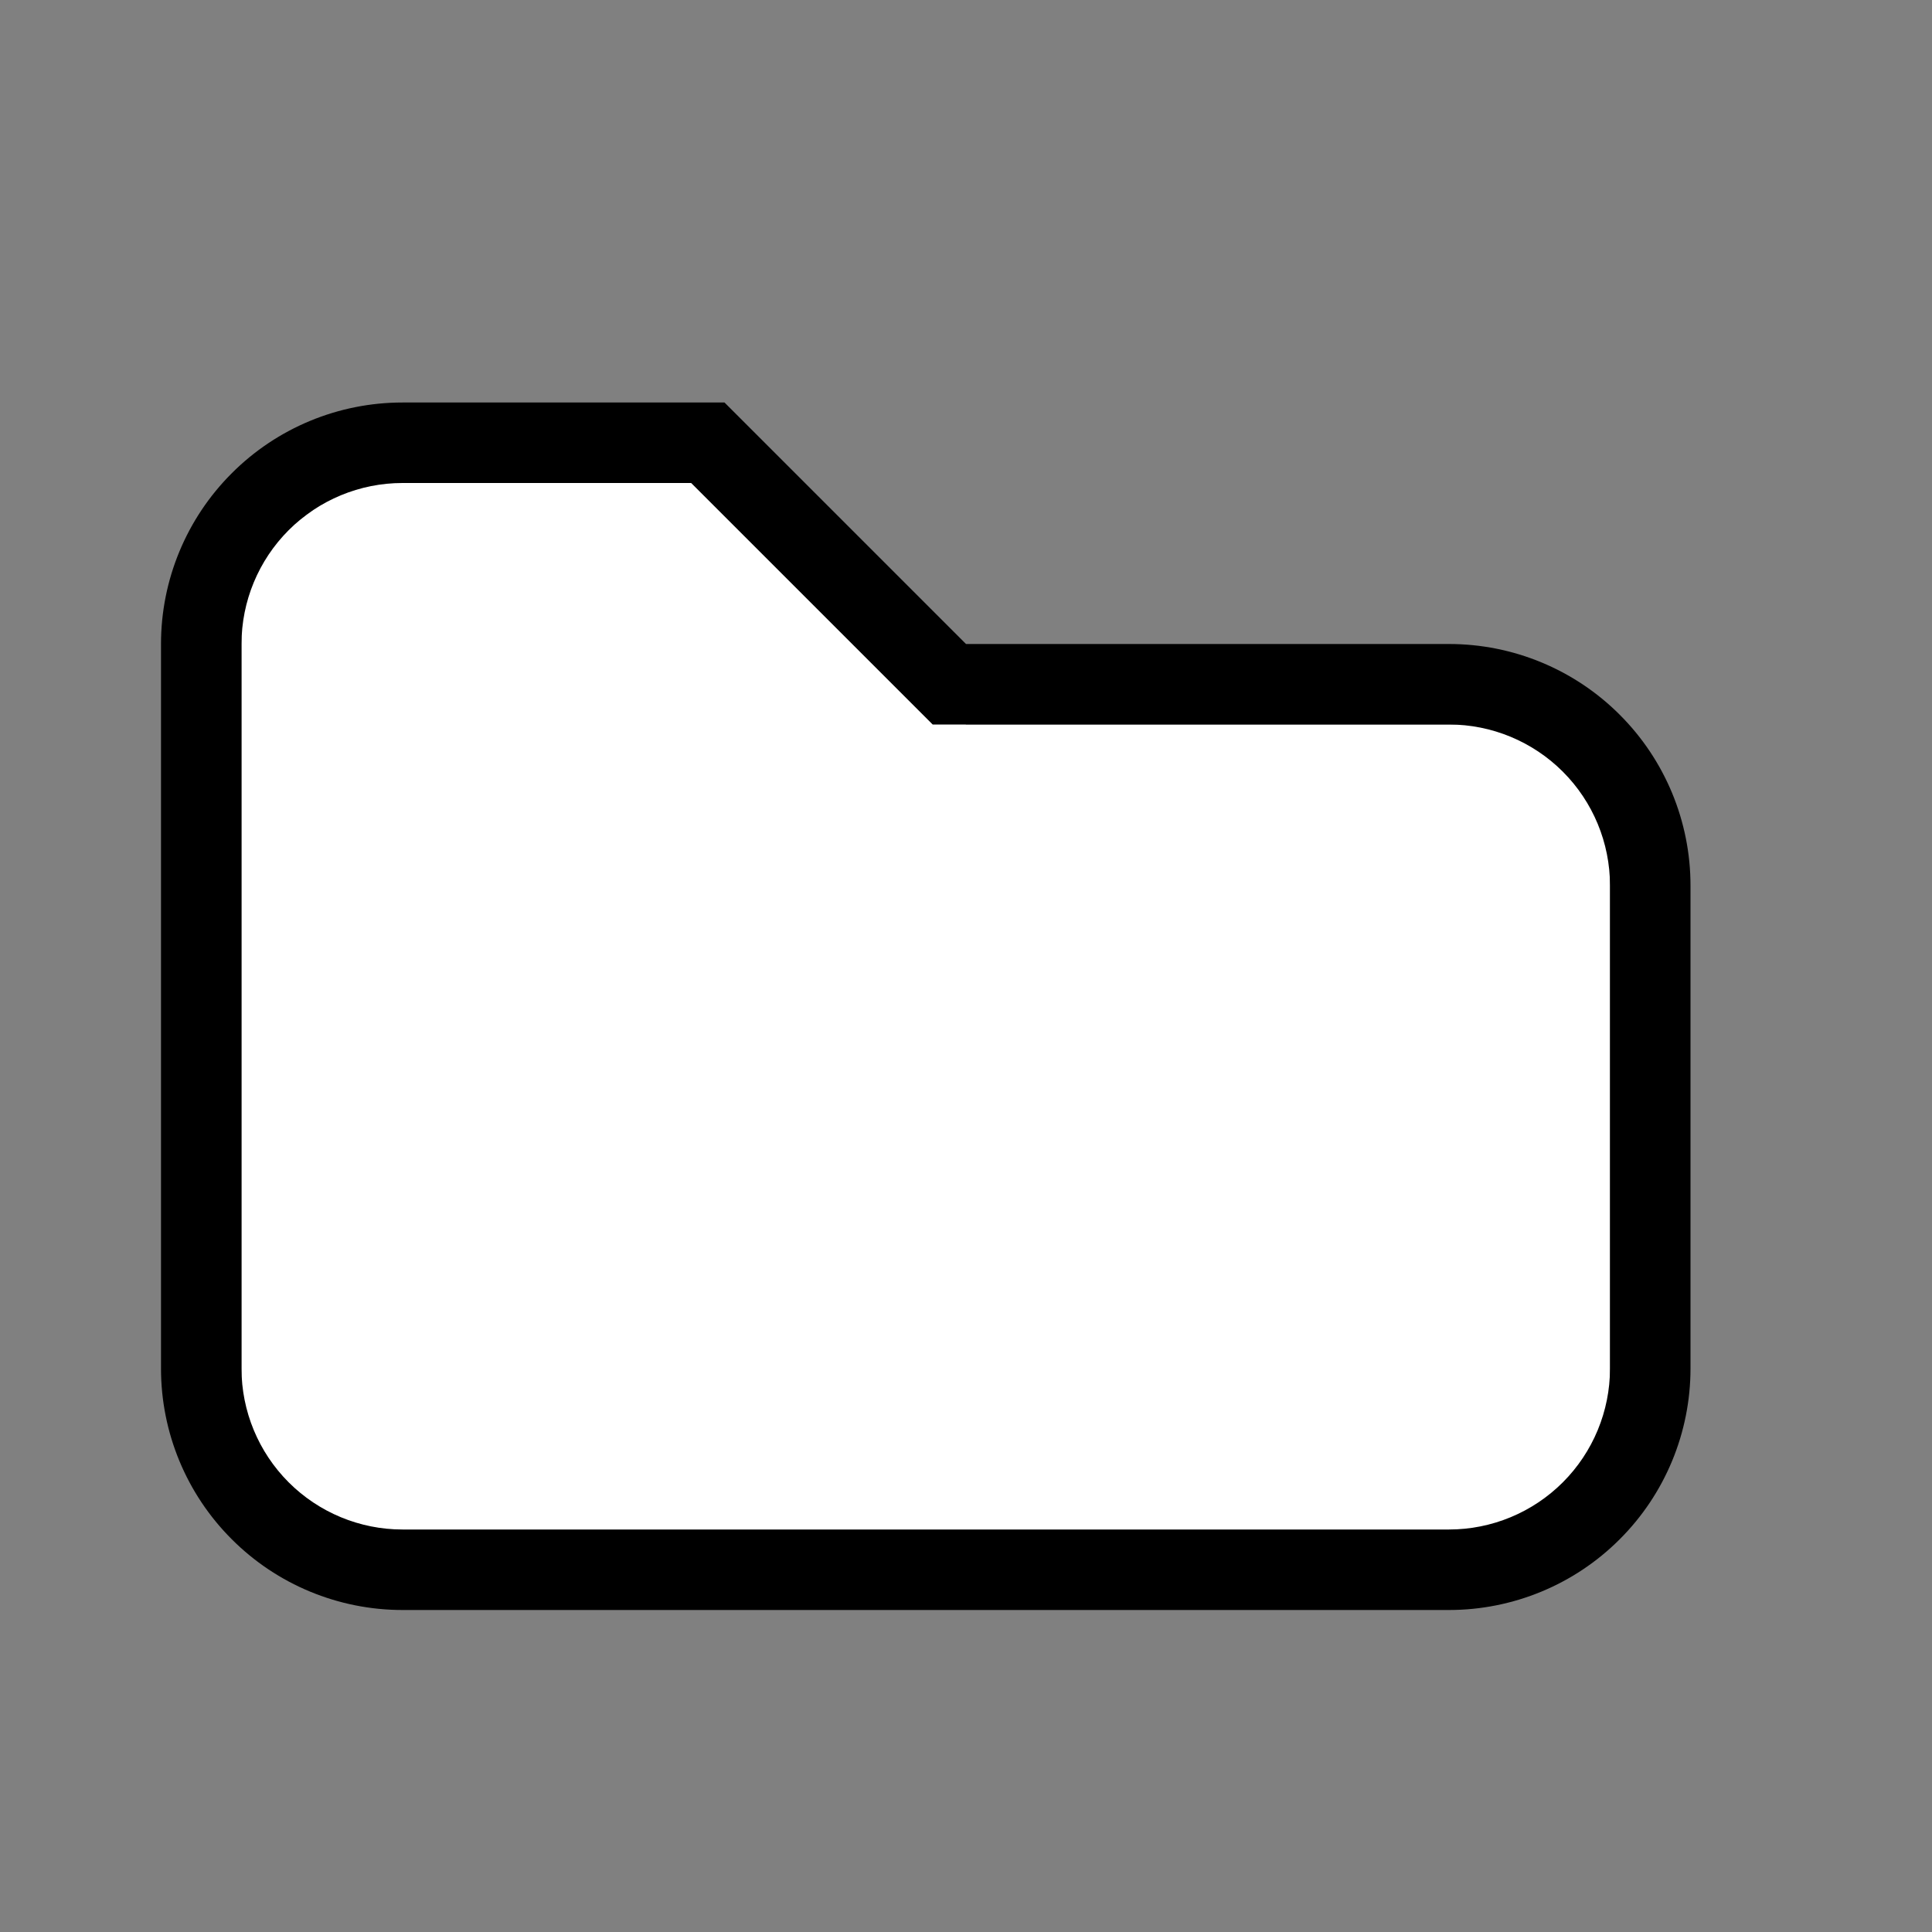 <svg fill="currentColor" width="24" height="24" xmlns="http://www.w3.org/2000/svg">
<rect width="100%" height="100%" fill="#808080" stroke="none"/>
<path d="M5 5.5L3 7V18.5L5 19.5H19L20 18V10L19 9H18.5H12L8.5 5.5H5Z" fill="white"/>
<path d="M5 5H9L12 8H18C18.796 8 19.559 8.316 20.121 8.879C20.684 9.441 21 10.204 21 11V17C21 17.796 20.684 18.559 20.121 19.121C19.559 19.684 18.796 20 18 20H5C4.204 20 3.441 19.684 2.879 19.121C2.316 18.559 2 17.796 2 17V8C2 7.204 2.316 6.441 2.879 5.879C3.441 5.316 4.204 5 5 5ZM5 6C4.47 6 3.961 6.211 3.586 6.586C3.211 6.961 3 7.47 3 8V17C3 17.53 3.211 18.039 3.586 18.414C3.961 18.789 4.47 19 5 19H18C18.53 19 19.039 18.789 19.414 18.414C19.789 18.039 20 17.53 20 17V11C20 10.47 19.789 9.961 19.414 9.586C19.039 9.211 18.53 9 18 9H11.586L8.586 6H5Z" fill="black"/>
</svg>
